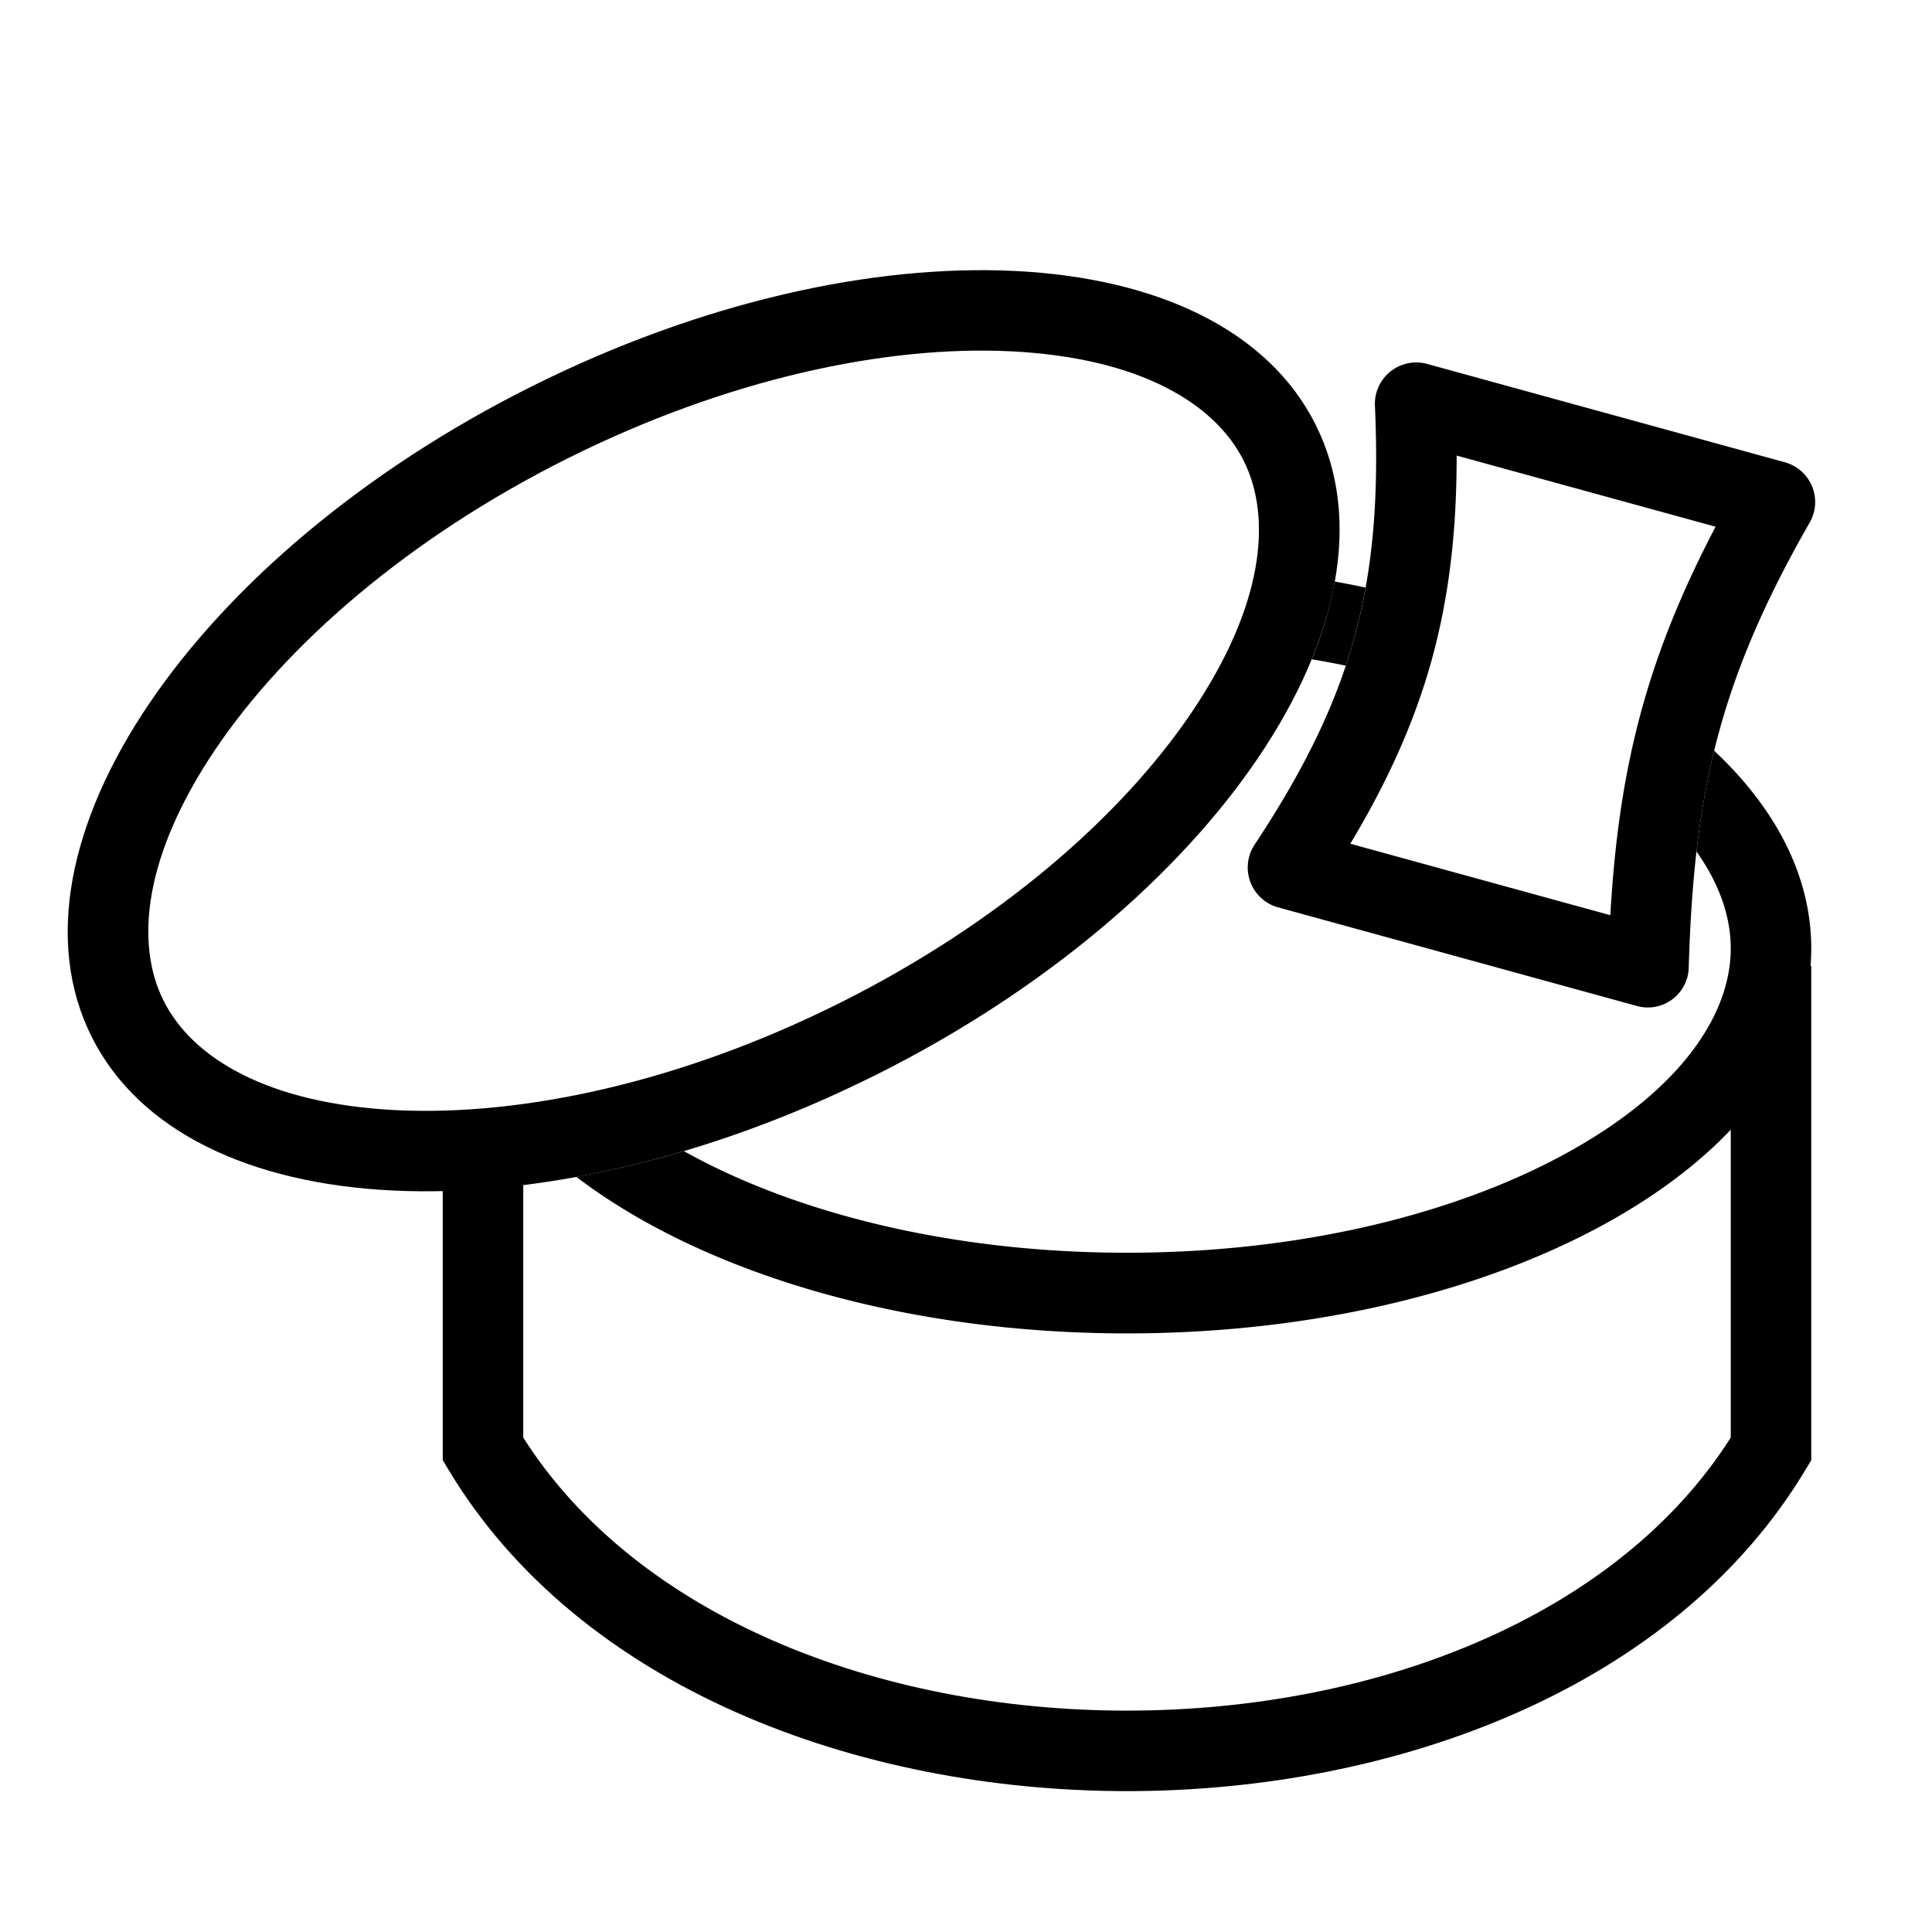 <svg xmlns="http://www.w3.org/2000/svg"  fill="currentColor" viewBox="0 0 24 24">
  <g clip-path="url(#a)">
    <path fill-rule="evenodd" d="M14.8 8.854c.897-1.325 1.006-2.416.65-3.13-.358-.715-1.296-1.281-2.894-1.36-1.561-.076-3.53.344-5.506 1.331-1.975.987-3.493 2.311-4.369 3.606-.896 1.325-1.006 2.416-.649 3.13s1.296 1.281 2.893 1.36c1.562.075 3.532-.344 5.507-1.332 1.974-.987 3.492-2.31 4.368-3.605Zm-3.921 4.5c4.199-2.1 6.646-5.715 5.465-8.077-1.18-2.362-5.542-2.575-9.741-.476s-6.646 5.715-5.465 8.077c1.18 2.362 5.542 2.575 9.74.476Z" clip-rule="evenodd"/>
    <path fill-rule="evenodd" d="M22.5 12v6.139l-.071.118C20.804 20.966 17.345 22.25 14 22.25c-3.345 0-6.803-1.284-8.429-3.993l-.071-.119V14h1v3.858c1.407 2.217 4.399 3.392 7.5 3.392 3.102 0 6.093-1.175 7.5-3.392V12h1Z" clip-rule="evenodd"/>
    <path fill-rule="evenodd" d="M16.964 7.299a13.411 13.411 0 0 0-.383-.075 4.778 4.778 0 0 1-.286.966c.143.024.284.05.423.079.105-.316.186-.637.246-.97Zm4.11 3.279c.292.41.426.822.426 1.203 0 .799-.586 1.726-1.98 2.51-1.362.766-3.312 1.271-5.52 1.271-2.2 0-4.142-.501-5.504-1.262-.452.134-.899.24-1.336.32 1.55 1.18 4.036 1.944 6.84 1.944 4.694 0 8.5-2.141 8.5-4.782 0-.898-.44-1.738-1.206-2.456-.099.405-.17.817-.22 1.253Z" clip-rule="evenodd"/>
    <path fill-rule="evenodd" d="M18.095 5.659c.001.915-.089 1.734-.308 2.532-.219.792-.556 1.528-1.013 2.29l3.23.888c.103-1.784.428-3.15 1.308-4.826l-3.218-.884Zm-.373-1.14a.514.514 0 0 0-.642.524c.1 2.247-.288 3.622-1.493 5.447a.514.514 0 0 0 .284.78l4.468 1.228a.508.508 0 0 0 .639-.478c.064-2.163.374-3.557 1.501-5.526a.512.512 0 0 0-.302-.75l-4.455-1.225Z" clip-rule="evenodd"/>
  </g>
  <defs>
    <clipPath id="a">
      <path d="M0 0h24v24H0z"/>
    </clipPath>
  </defs>
</svg>
